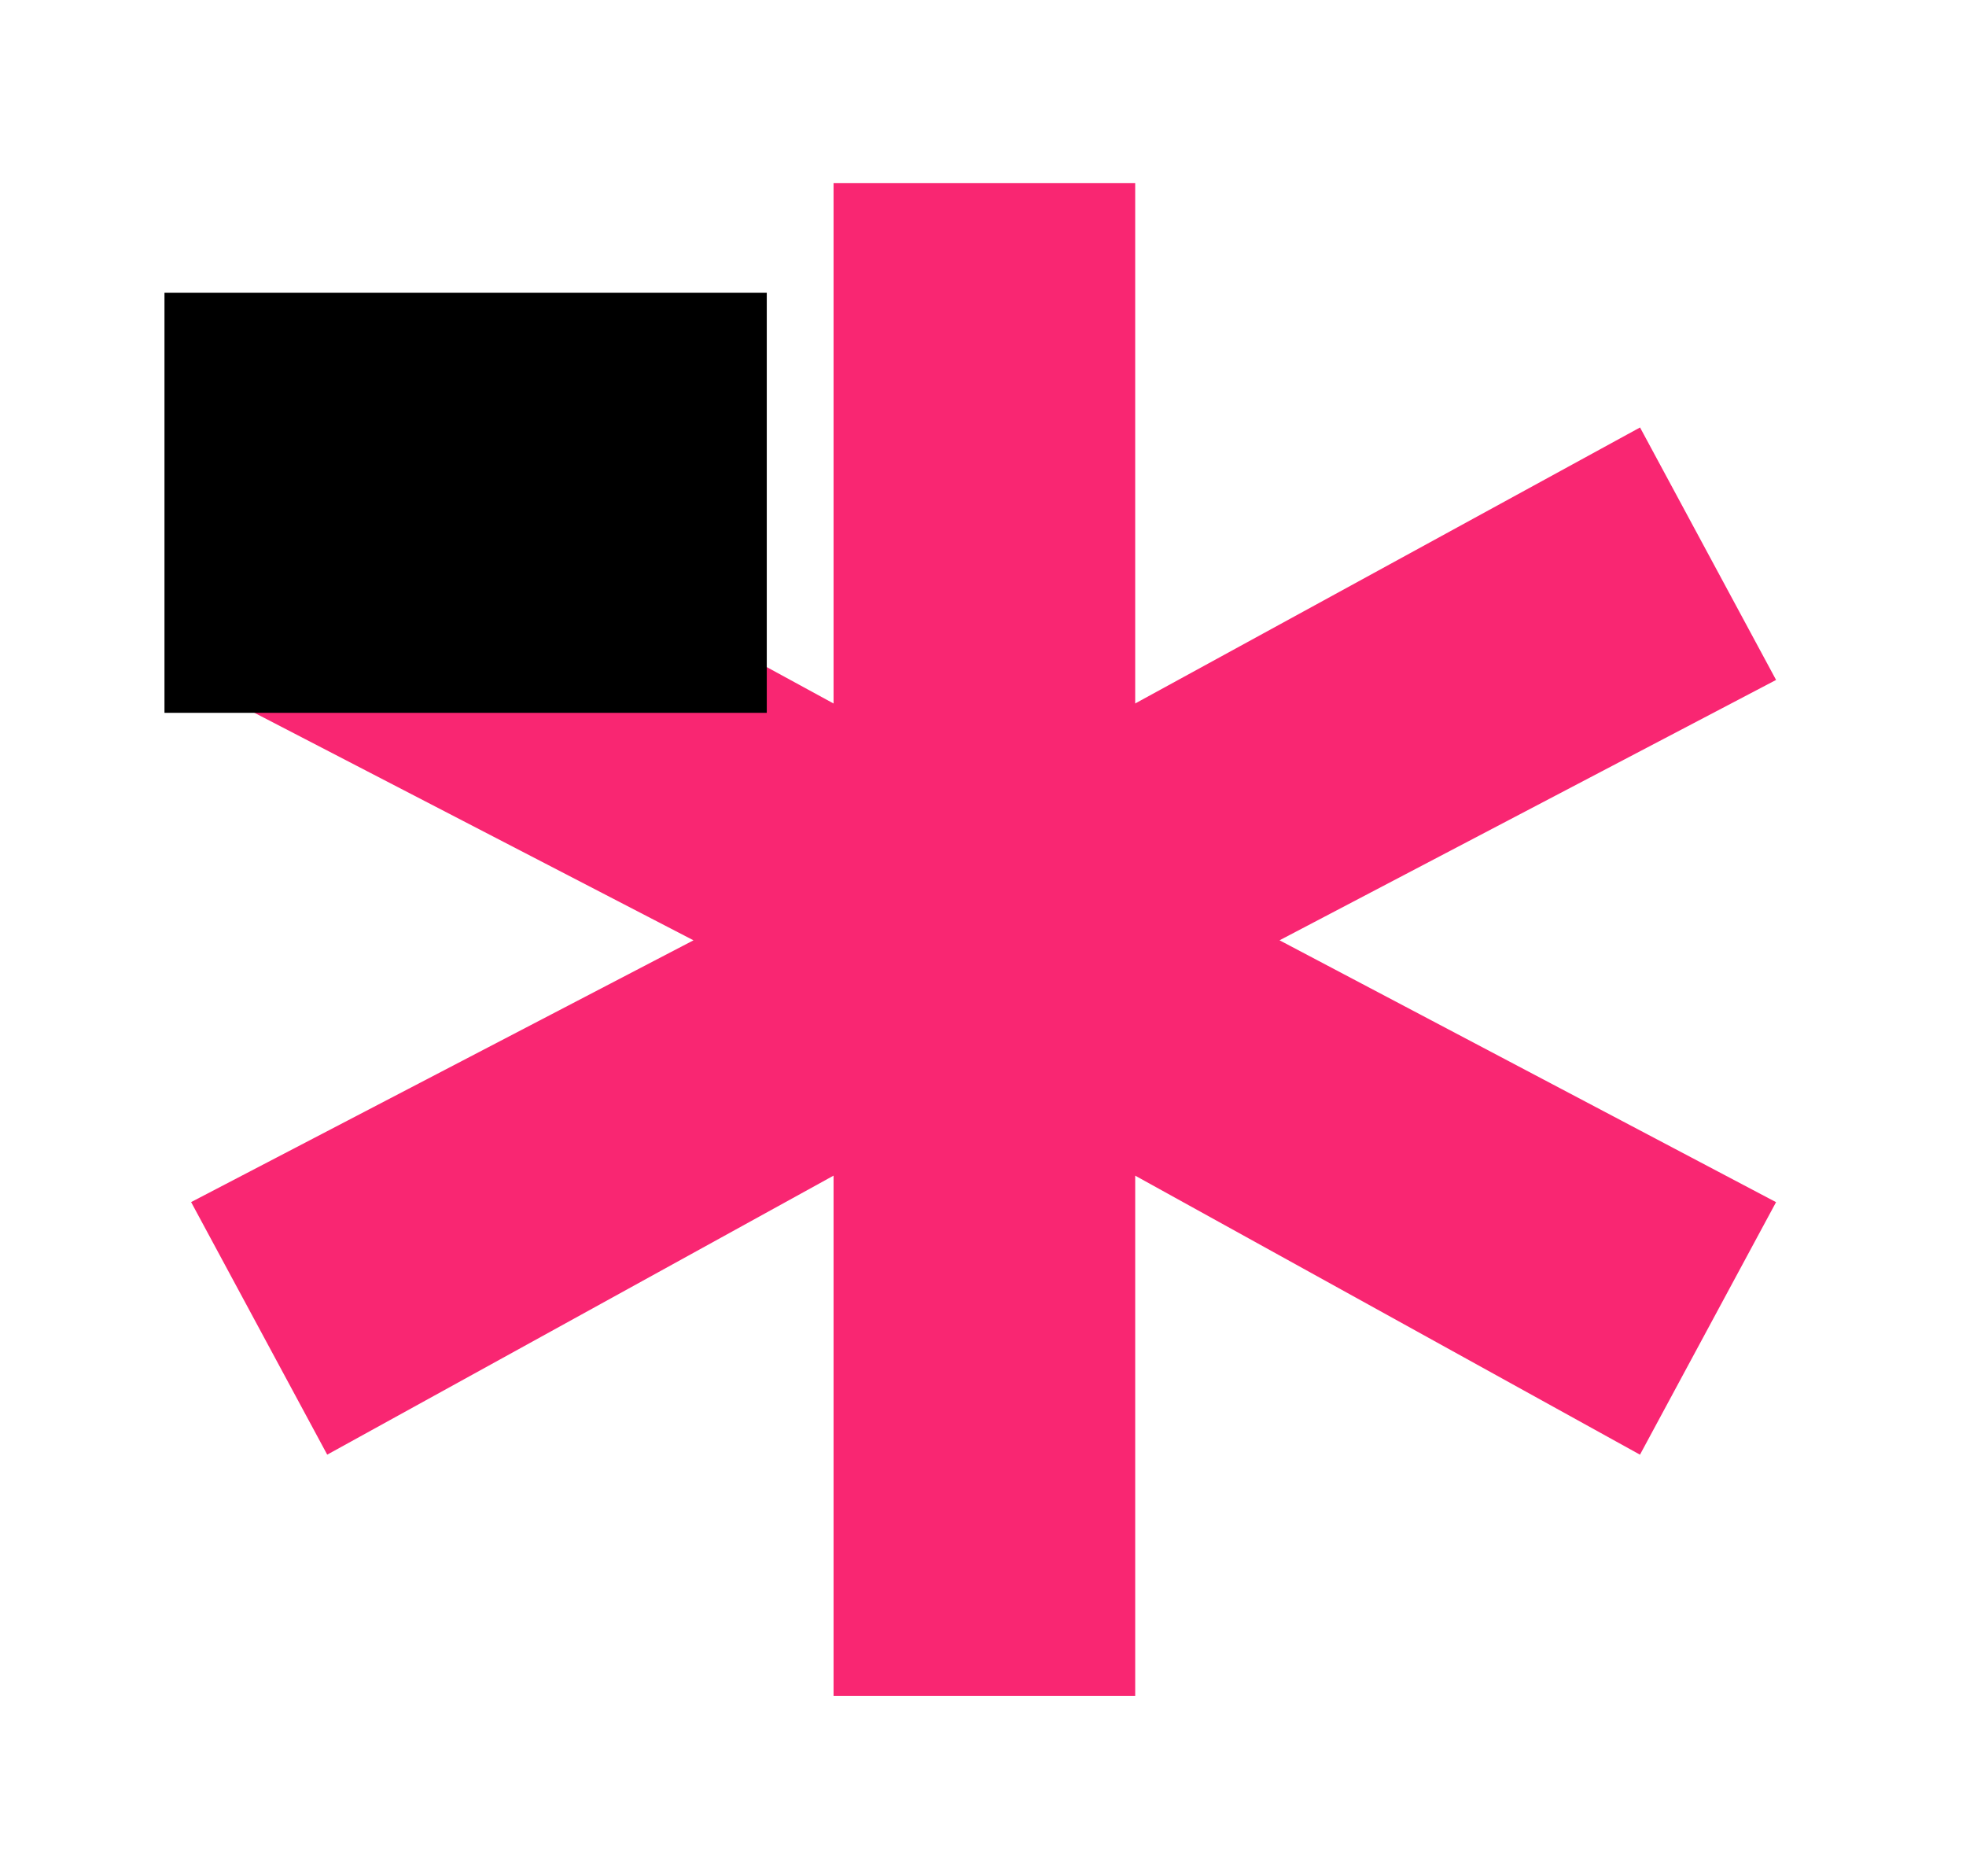 <?xml version="1.0" encoding="UTF-8" standalone="no"?>
<!-- Created with Inkscape (http://www.inkscape.org/) -->

<svg
   xmlns:dc="http://purl.org/dc/elements/1.1/"
   xmlns:cc="http://creativecommons.org/ns#"
   xmlns:rdf="http://www.w3.org/1999/02/22-rdf-syntax-ns#"
   xmlns:svg="http://www.w3.org/2000/svg"
   xmlns="http://www.w3.org/2000/svg"
   xmlns:sodipodi="http://sodipodi.sourceforge.net/DTD/sodipodi-0.dtd"
   xmlns:inkscape="http://www.inkscape.org/namespaces/inkscape"
   width="187.83mm"
   height="179.219mm"
   viewBox="0 0 187.83 179.219"
   version="1.1"
   id="svg8"
   inkscape:version="0.92.3 (2405546, 2018-03-11)"
   sodipodi:docname="desenhando.svg">
  <defs
     id="defs2" />
  <sodipodi:namedview
     id="base"
     pagecolor="#ffffff"
     bordercolor="#666666"
     borderopacity="1.0"
     inkscape:pageopacity="0.0"
     inkscape:pageshadow="2"
     inkscape:zoom="0.35"
     inkscape:cx="-145.05244"
     inkscape:cy="312.16835"
     inkscape:document-units="mm"
     inkscape:current-layer="layer1"
     showgrid="false"
     inkscape:window-width="1366"
     inkscape:window-height="717"
     inkscape:window-x="0"
     inkscape:window-y="27"
     inkscape:window-maximized="1" />
  <g
     inkscape:label="Camada 1"
     inkscape:groupmode="layer"
     id="layer1"
     transform="translate(-10.786,-52.209)">
    <g
       aria-label="*"
       transform="matrix(1.129,0,0,1.129,-100.09,-311.602)"
       style="font-style:normal;font-variant:normal;font-weight:normal;font-stretch:normal;font-size:40px;line-height:1.25;font-family:'DejaVu Sans';-inkscape-font-specification:'DejaVu Sans';letter-spacing:0px;word-spacing:0px;fill:#000000;fill-opacity:1;stroke:none"
       id="flowRoot3713">
      <path
         style="font-style:normal;font-variant:normal;font-weight:bold;font-stretch:normal;font-size:333.333px;font-family:'DejaVu Sans';-inkscape-font-specification:'DejaVu Sans Bold';fill:#f92672;fill-opacity:1;stroke-width:0.806"
         d="m 168.746,339.347 c 0,14.138 0,28.275 0,42.413 -14.284,-7.784 -28.568,-15.568 -42.852,-23.351 -3.839,7.121 -7.676,14.242 -11.515,21.363 14.171,7.342 28.342,14.682 42.513,22.023 -14.171,7.382 -28.341,14.764 -42.512,22.147 3.84,7.122 7.679,14.245 11.517,21.368 14.282,-7.87 28.566,-15.737 42.849,-23.606 0,14.67 0,29.339 0,44.009 8.508,0 17.017,0 25.525,0 0,-14.669 0,-29.337 0,-44.006 14.239,7.869 28.479,15.734 42.716,23.605 3.839,-7.121 7.675,-14.243 11.515,-21.363 -14.005,-7.385 -28.011,-14.77 -42.016,-22.155 14.006,-7.342 28.011,-14.685 42.018,-22.027 -3.838,-7.12 -7.676,-14.239 -11.512,-21.36 -14.241,7.783 -28.481,15.566 -42.721,23.35 -10e-6,-14.673 0,-29.347 0,-44.02 -8.508,0 -17.017,0 -25.525,0 v 0.806 z"
         id="path4553"
         inkscape:connector-curvature="0" />
    </g>
    <flowRoot
       xml:space="preserve"
       id="flowRoot3721"
       style="font-style:normal;font-weight:normal;font-size:40px;line-height:1.25;font-family:sans-serif;letter-spacing:0px;word-spacing:0px;fill:#000000;fill-opacity:1;stroke:none"
       transform="scale(0.265)"><flowRegion
         id="flowRegion3723"><rect
           id="rect3725"
           width="217.143"
           height="151.429"
           x="100"
           y="302.52" /></flowRegion><flowPara
         id="flowPara3727"></flowPara></flowRoot>  </g>
</svg>
